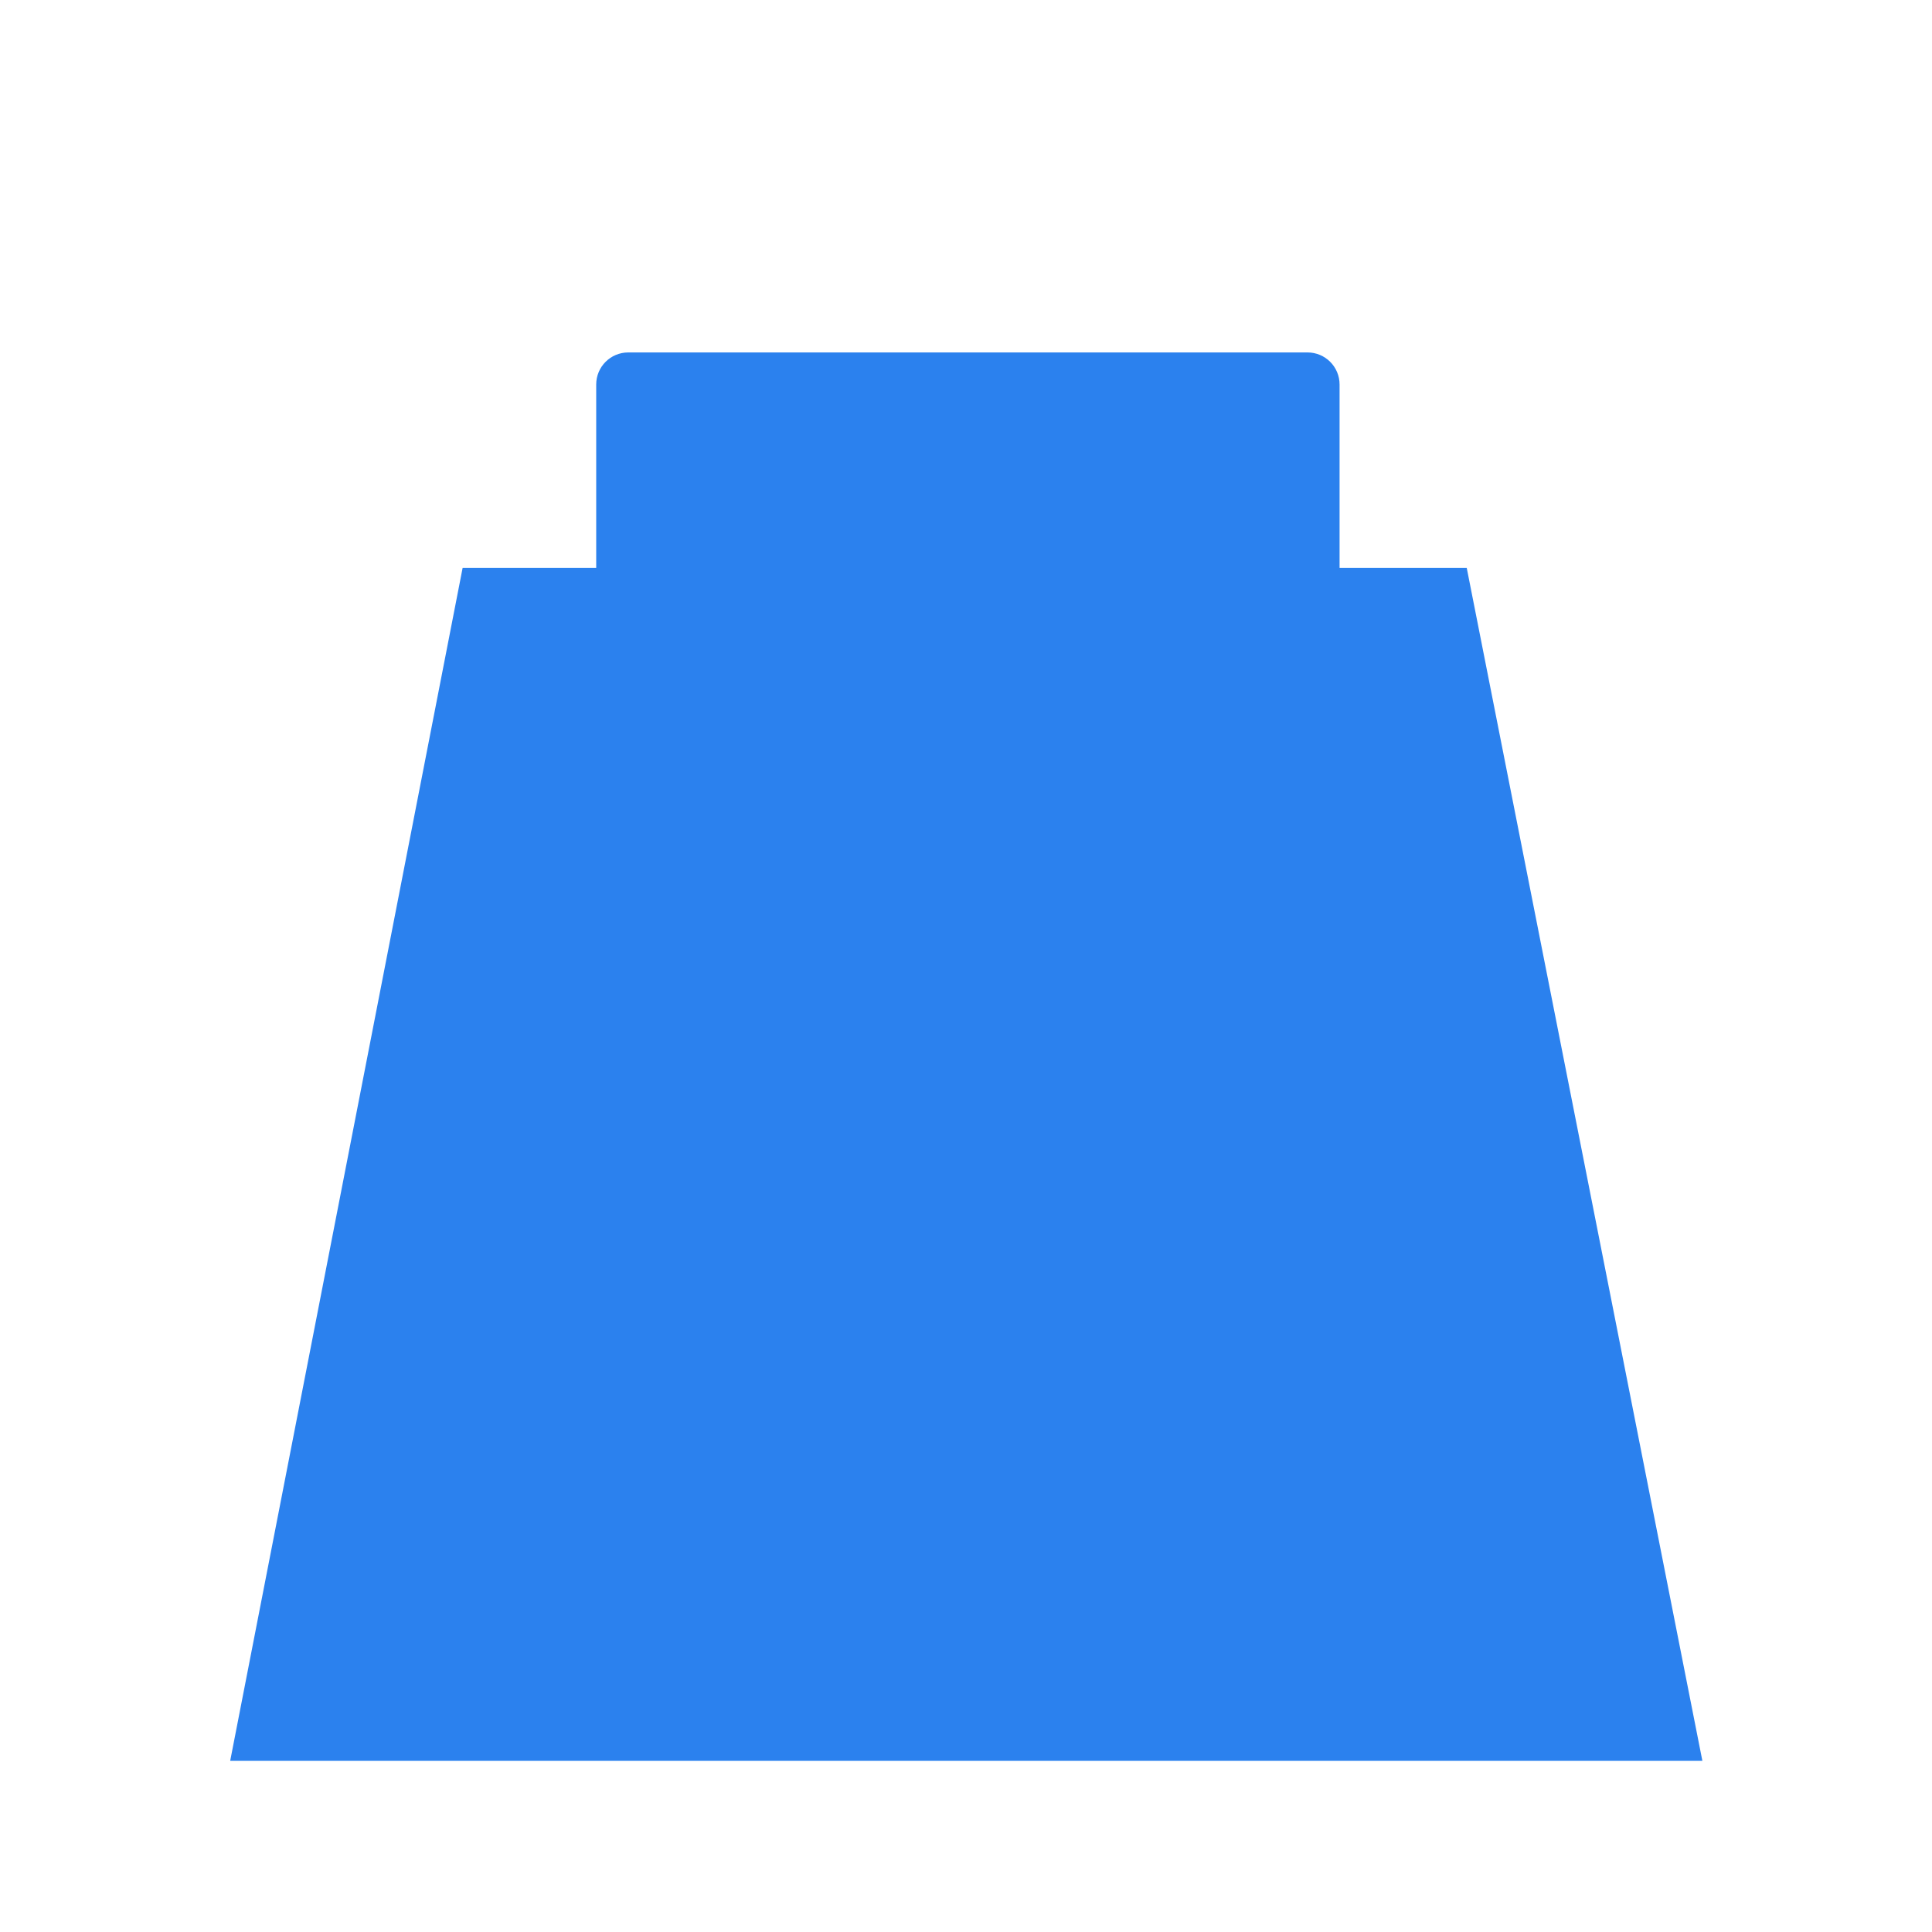 <?xml version="1.0" standalone="no"?><!DOCTYPE svg PUBLIC "-//W3C//DTD SVG 1.1//EN" "http://www.w3.org/Graphics/SVG/1.1/DTD/svg11.dtd"><svg t="1553923366591" class="icon" style="" viewBox="0 0 1024 1024" version="1.1" xmlns="http://www.w3.org/2000/svg" p-id="46774" xmlns:xlink="http://www.w3.org/1999/xlink" width="200" height="200"><defs><style type="text/css"></style></defs><path d="M693 371.5H333c-6.6 0-12-5.4-12-12V203.8c0-6.6 5.4-12 12-12h360c6.6 0 12 5.4 12 12v155.7c0 6.6-5.4 12-12 12z" fill="#2B81Ee" p-id="46775"></path><path d="M693 376.5H333c-9.4 0-17-7.6-17-17V203.8c0-9.4 7.6-17 17-17h360c9.4 0 17 7.6 17 17v155.7c0 9.4-7.6 17-17 17zM333 196.8c-3.9 0-7 3.1-7 7v155.7c0 3.9 3.1 7 7 7h360c3.9 0 7-3.1 7-7V203.8c0-3.9-3.1-7-7-7H333z" fill="#2B81Ee" p-id="46776"></path><path d="M896.2 928.3H128L249.3 306h524z" fill="#2B81Ee" p-id="46777"></path><path d="M902.3 933.3H122L245.2 301h532.2l124.9 632.3z m-768.2-10h756L769.2 311H253.5L134.1 923.3z" fill="#2B81Ee" p-id="46778"></path><path d="M146.8 826.7h730.3v10H146.8z" fill="#2B81Ee" p-id="46779"></path></svg>